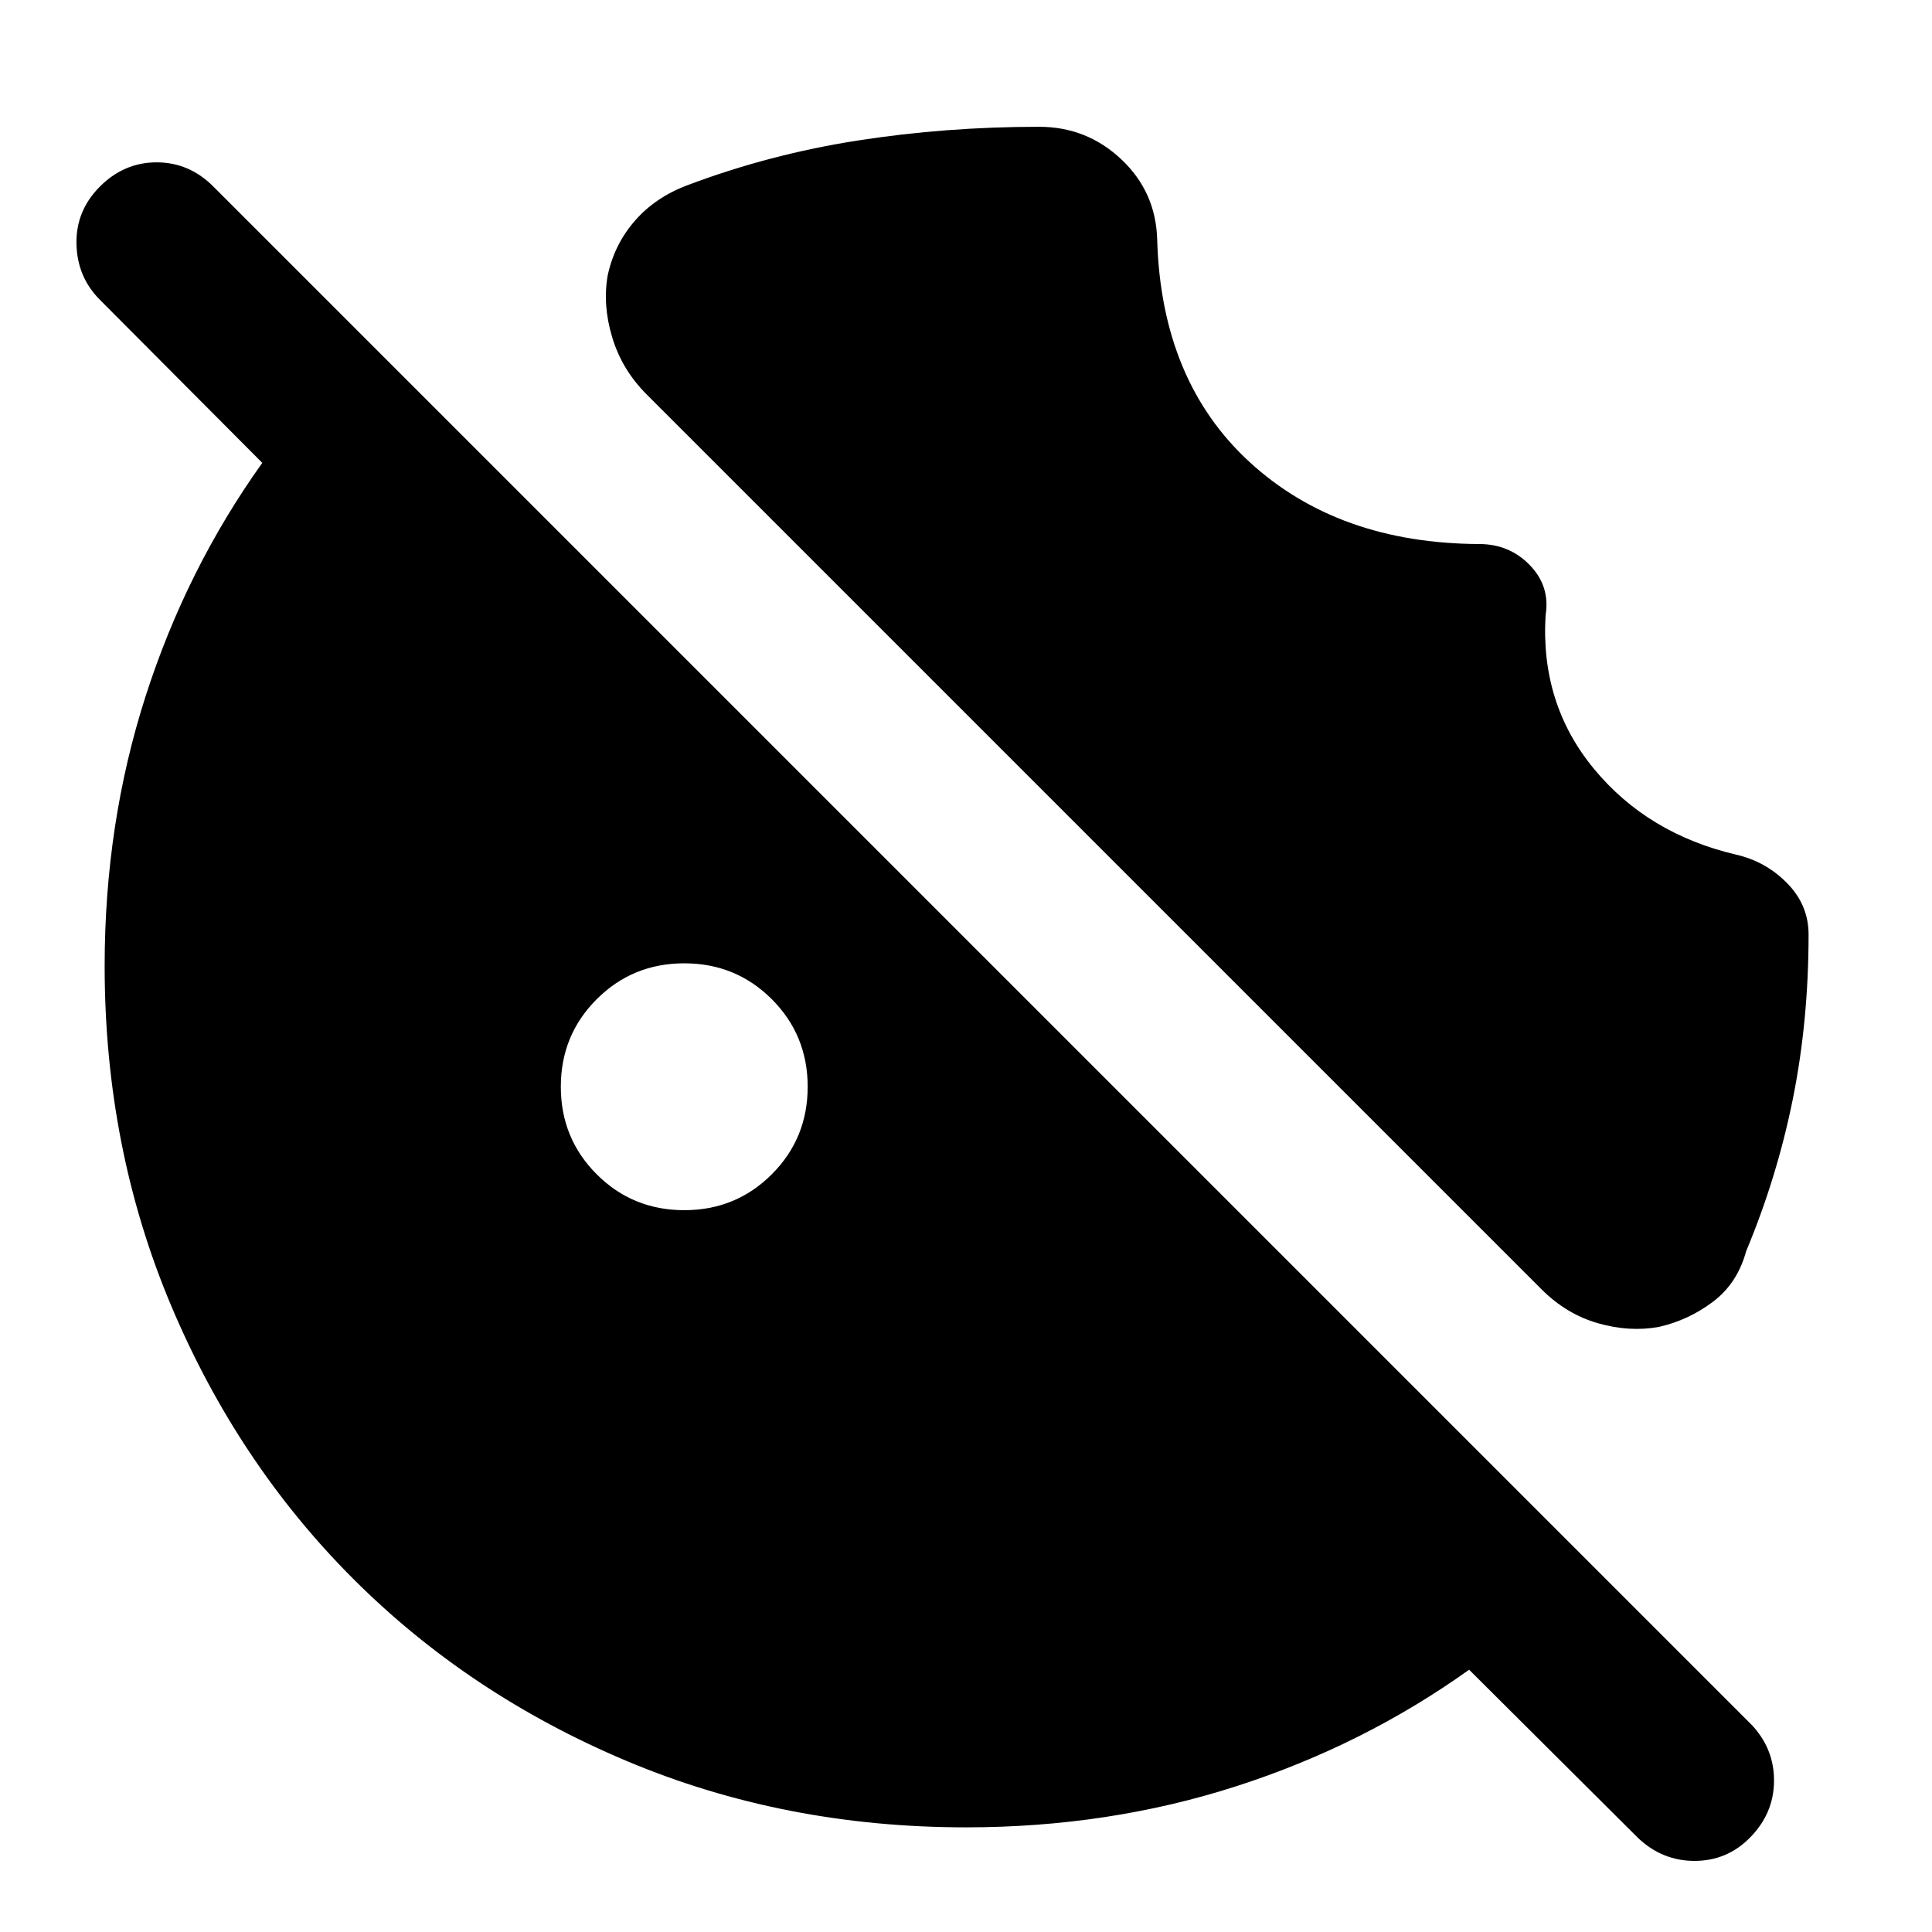 <svg xmlns="http://www.w3.org/2000/svg" height="40" viewBox="0 -960 960 960" width="40"><path d="M340-358.67q25.67 0 43.5-17.83t17.83-43.5q0-25.67-17.83-43.5T340-481.33q-25.67 0-43.5 17.83T278.67-420q0 25.67 17.83 43.5t43.5 17.83ZM480-52q-90.33 0-168.67-33Q233-118 175.5-175.5 118-233 85-311.33 52-389.67 52-480q0-70.67 20.33-134 20.34-63.33 58-116l-80.66-81Q38.33-822.33 38-838.83q-.33-16.5 11.67-28.5t28.16-12q16.17 0 28.17 12L870.33-103q11.34 12 11.17 28.17-.17 16.16-12.17 28.16Q858-35.33 842-35.33q-16 0-28-11.34l-84-83.66q-52.67 37.66-116 58Q550.67-52 480-52Zm288-602.33q-2.67 44 24 76.33t70.67 42.67Q877.33-532 888-521.17q10.67 10.84 10.67 25.5 0 43-7.84 81.84-7.83 38.83-23.16 75.5-4.34 16-16.5 25.16-12.17 9.17-26.84 12.5Q809.67-298 794-302.5q-15.67-4.5-28-16.83L321.33-764q-12.33-12.33-17.16-28.5-4.84-16.17-2.17-30.83 3.33-15.34 13.5-27Q325.67-862 341.67-868q40.66-15.33 84.5-22.17Q470-897 516.33-897q23.67 0 40.84 16.17Q574.33-864.67 575-841q2 70.33 46 110.67 44 40.33 114 40.66 15 0 25.17 10.5 10.16 10.5 7.83 24.84Z"/></svg>